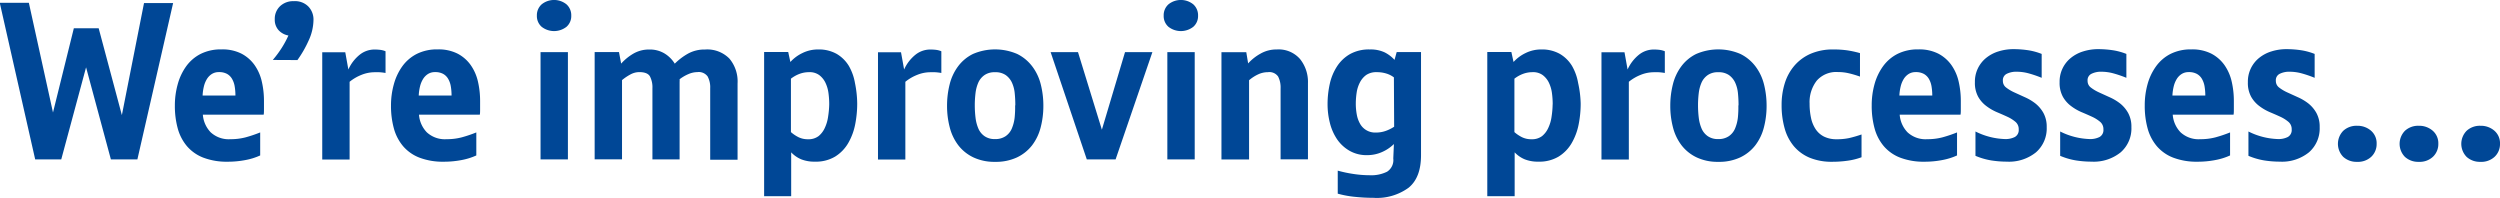 <svg id="text" xmlns="http://www.w3.org/2000/svg" viewBox="0 0 402.88 31.88"><defs><style>.cls-1{fill:#004796;}</style></defs><path class="cls-1" d="M318.4,1594.3l3.36-13.58h4l3.74,14,3.57-18.06h4.69L332,1601.86h-4.27l-4-14.84-4,14.84h-4.2l-5.71-25.24h4.69Z" transform="translate(-309.86 -1576.17)"/><path class="cls-1" d="M342.55,1594.65a4.59,4.59,0,0,0,1.26,2.84,4.28,4.28,0,0,0,3.2,1.11,9.4,9.4,0,0,0,2.44-.3,21.17,21.17,0,0,0,2.34-.79v3.71a10.27,10.27,0,0,1-2.42.75,14.92,14.92,0,0,1-2.83.26,10.55,10.55,0,0,1-3.9-.65,6.6,6.6,0,0,1-2.64-1.84,7.47,7.47,0,0,1-1.49-2.85,13.63,13.63,0,0,1-.47-3.73,12.61,12.61,0,0,1,.46-3.41,9,9,0,0,1,1.36-2.89,6.55,6.55,0,0,1,2.33-2,7.26,7.26,0,0,1,3.38-.73,6.77,6.77,0,0,1,3.19.68,6,6,0,0,1,2.12,1.84,7.45,7.45,0,0,1,1.17,2.66,13.9,13.9,0,0,1,.35,3.15c0,.35,0,.75,0,1.19s0,.77-.05,1Zm5.25-3.08a8.85,8.85,0,0,0-.12-1.48,3.56,3.56,0,0,0-.42-1.2,2.16,2.16,0,0,0-.81-.81,2.64,2.64,0,0,0-1.31-.29,2.08,2.08,0,0,0-1.15.31,2.53,2.53,0,0,0-.8.83,4.12,4.12,0,0,0-.48,1.2,7.53,7.53,0,0,0-.2,1.44Z" transform="translate(-309.86 -1576.17)"/><path class="cls-1" d="M353.82,1585.83a17,17,0,0,0,1.44-1.94,16,16,0,0,0,1.08-2,2.81,2.81,0,0,1-1.57-.84,2.49,2.49,0,0,1-.63-1.79,2.79,2.79,0,0,1,.84-2.08,3.06,3.06,0,0,1,2.24-.82,3,3,0,0,1,2.35.88,3,3,0,0,1,.81,2.1,8.13,8.13,0,0,1-.79,3.38,17.94,17.94,0,0,1-1.8,3.13Z" transform="translate(-309.86 -1576.17)"/><path class="cls-1" d="M366,1587.37a6.4,6.4,0,0,1,1.89-2.43,3.82,3.82,0,0,1,2.28-.79,8.22,8.22,0,0,1,.94.05,3.28,3.28,0,0,1,.88.23v3.5a8.28,8.28,0,0,0-1-.12l-.73,0a5.71,5.71,0,0,0-2.19.44,7.17,7.17,0,0,0-1.87,1.1v12.53h-4.41v-17.29h3.71Z" transform="translate(-309.86 -1576.17)"/><path class="cls-1" d="M377.38,1594.65a4.59,4.59,0,0,0,1.26,2.84,4.28,4.28,0,0,0,3.2,1.11,9.4,9.4,0,0,0,2.44-.3,21.17,21.17,0,0,0,2.34-.79v3.71a10.27,10.27,0,0,1-2.42.75,14.92,14.92,0,0,1-2.83.26,10.55,10.55,0,0,1-3.9-.65,6.6,6.6,0,0,1-2.64-1.84,7.47,7.47,0,0,1-1.49-2.85,13.63,13.63,0,0,1-.47-3.73,12.61,12.61,0,0,1,.46-3.41,9,9,0,0,1,1.36-2.89,6.55,6.55,0,0,1,2.33-2,7.26,7.26,0,0,1,3.38-.73,6.77,6.77,0,0,1,3.19.68,6,6,0,0,1,2.12,1.84,7.45,7.45,0,0,1,1.17,2.66,13.9,13.9,0,0,1,.35,3.15c0,.35,0,.75,0,1.19s0,.77-.05,1Zm5.25-3.08a8.85,8.85,0,0,0-.12-1.48,3.56,3.56,0,0,0-.42-1.2,2.16,2.16,0,0,0-.81-.81,2.64,2.64,0,0,0-1.31-.29,2.08,2.08,0,0,0-1.15.31,2.53,2.53,0,0,0-.8.83,4.12,4.12,0,0,0-.48,1.2,7.53,7.53,0,0,0-.2,1.44Z" transform="translate(-309.86 -1576.17)"/><path class="cls-1" d="M396.38,1578.69a2.35,2.35,0,0,1,.77-1.82,3.19,3.19,0,0,1,4,0,2.35,2.35,0,0,1,.77,1.82,2.29,2.29,0,0,1-.77,1.8,3.25,3.25,0,0,1-4,0A2.29,2.29,0,0,1,396.38,1578.69Zm5,23.17h-4.41v-17.29h4.41Z" transform="translate(-309.86 -1576.17)"/><path class="cls-1" d="M419.41,1601.86H415V1590.4a3.81,3.81,0,0,0-.4-1.92q-.4-.69-1.73-.69a3,3,0,0,0-1.42.38,8,8,0,0,0-1.35.91v12.77h-4.41v-17.29h3.92l.35,1.86a8.19,8.19,0,0,1,1.94-1.59,5,5,0,0,1,2.61-.68,4.58,4.58,0,0,1,2.43.63,5,5,0,0,1,1.66,1.65,9.83,9.83,0,0,1,2.12-1.61,5.49,5.49,0,0,1,2.75-.67,5,5,0,0,1,3.94,1.47,5.72,5.72,0,0,1,1.31,4v12.29h-4.41V1590.4a3.66,3.66,0,0,0-.42-1.92,1.77,1.77,0,0,0-1.64-.69,3.71,3.71,0,0,0-1.47.33,6.43,6.43,0,0,0-1.4.82,2.62,2.62,0,0,1,0,.42v12.49Z" transform="translate(-309.86 -1576.17)"/><path class="cls-1" d="M448,1592.87a17.27,17.27,0,0,1-.33,3.36,9.68,9.68,0,0,1-1.12,3,6.23,6.23,0,0,1-2.1,2.17,6,6,0,0,1-3.24.82,5.75,5.75,0,0,1-2.24-.38,4.77,4.77,0,0,1-1.61-1.12v7.07H433v-23.24h3.88l.35,1.61a6.2,6.2,0,0,1,1.92-1.43,5.63,5.63,0,0,1,2.55-.59,5.85,5.85,0,0,1,3,.72,5.64,5.64,0,0,1,1.94,1.91,8.33,8.33,0,0,1,1,2.78A17,17,0,0,1,448,1592.87Zm-4.51.1a13.5,13.5,0,0,0-.12-1.8,5.48,5.48,0,0,0-.49-1.67,3.36,3.36,0,0,0-1-1.23,2.6,2.6,0,0,0-1.61-.47,4.39,4.39,0,0,0-1.58.28,5.3,5.3,0,0,0-1.37.77v8.61a5.79,5.79,0,0,0,1.22.82,3.4,3.4,0,0,0,1.54.33,2.66,2.66,0,0,0,1.7-.51,3.64,3.64,0,0,0,1-1.32,6.2,6.2,0,0,0,.53-1.81A14.47,14.47,0,0,0,443.49,1593Z" transform="translate(-309.86 -1576.17)"/><path class="cls-1" d="M455.56,1587.37a6.4,6.4,0,0,1,1.89-2.43,3.82,3.82,0,0,1,2.28-.79,8.22,8.22,0,0,1,.95.05,3.29,3.29,0,0,1,.88.23v3.5a8.28,8.28,0,0,0-1-.12l-.74,0a5.71,5.71,0,0,0-2.19.44,7.17,7.17,0,0,0-1.87,1.1v12.53h-4.41v-17.29h3.71Z" transform="translate(-309.86 -1576.17)"/><path class="cls-1" d="M478,1593.22a13.59,13.59,0,0,1-.44,3.5,8,8,0,0,1-1.38,2.87,6.71,6.71,0,0,1-2.42,1.94,8,8,0,0,1-3.54.72,7.9,7.9,0,0,1-3.5-.72,6.71,6.71,0,0,1-2.42-1.94,8,8,0,0,1-1.38-2.87,13.55,13.55,0,0,1-.44-3.5,14,14,0,0,1,.42-3.46,8.12,8.12,0,0,1,1.35-2.89,6.65,6.65,0,0,1,2.4-2,9,9,0,0,1,7.14,0,6.82,6.82,0,0,1,2.42,2,8,8,0,0,1,1.37,2.89A14,14,0,0,1,478,1593.22Zm-4.52-.07a18.75,18.75,0,0,0-.1-2,5.28,5.28,0,0,0-.46-1.7,3.07,3.07,0,0,0-1-1.19,2.88,2.88,0,0,0-1.71-.45,2.81,2.81,0,0,0-1.68.45,2.93,2.93,0,0,0-1,1.19,5.93,5.93,0,0,0-.46,1.7,15.89,15.89,0,0,0-.12,2,16.29,16.29,0,0,0,.12,2,6.42,6.42,0,0,0,.46,1.75,2.88,2.88,0,0,0,1,1.22,2.81,2.81,0,0,0,1.68.46,2.89,2.89,0,0,0,1.7-.46,2.83,2.83,0,0,0,1-1.22,6.42,6.42,0,0,0,.46-1.75A16.48,16.48,0,0,0,473.45,1593.15Z" transform="translate(-309.86 -1576.17)"/><path class="cls-1" d="M487.43,1597.07l3.73-12.5h4.41l-5.93,17.29H485l-5.83-17.29h4.41Z" transform="translate(-309.86 -1576.17)"/><path class="cls-1" d="M497.39,1578.69a2.35,2.35,0,0,1,.77-1.82,3.19,3.19,0,0,1,4,0,2.35,2.35,0,0,1,.77,1.82,2.29,2.29,0,0,1-.77,1.8,3.25,3.25,0,0,1-4,0A2.29,2.29,0,0,1,497.39,1578.69Zm5,23.17h-4.41v-17.29h4.41Z" transform="translate(-309.86 -1576.17)"/><path class="cls-1" d="M511,1586.39a7.75,7.75,0,0,1,2-1.58,5.18,5.18,0,0,1,2.63-.67,4.57,4.57,0,0,1,3.73,1.54,5.88,5.88,0,0,1,1.28,3.88v12.29h-4.41V1590.4a3.83,3.83,0,0,0-.4-1.9,1.72,1.72,0,0,0-1.63-.7,3.77,3.77,0,0,0-1.58.35,6.29,6.29,0,0,0-1.47.95v12.77H506.7v-17.29h4Z" transform="translate(-309.86 -1576.17)"/><path class="cls-1" d="M534.49,1599.38a6.33,6.33,0,0,1-1.89,1.28,5.78,5.78,0,0,1-2.42.51,5.46,5.46,0,0,1-2.87-.72,6.13,6.13,0,0,1-2-1.87,8.32,8.32,0,0,1-1.14-2.62,12.22,12.22,0,0,1-.37-3,15,15,0,0,1,.35-3.24,8.53,8.53,0,0,1,1.16-2.83,6.14,6.14,0,0,1,2.1-2,6.25,6.25,0,0,1,3.19-.75,5.35,5.35,0,0,1,2.38.46,5.46,5.46,0,0,1,1.61,1.22l.35-1.26h3.92v16.63q0,3.6-2,5.23a8.67,8.67,0,0,1-5.67,1.63,29.23,29.23,0,0,1-3-.16,16.17,16.17,0,0,1-2.75-.51v-3.71a20.55,20.55,0,0,0,2.5.53,17.76,17.76,0,0,0,2.68.21,5.69,5.69,0,0,0,2.77-.57,2.22,2.22,0,0,0,1-2.13Zm0-10.74a3.83,3.83,0,0,0-1.19-.61,5.1,5.1,0,0,0-1.58-.23,2.88,2.88,0,0,0-1.7.46,3.37,3.37,0,0,0-1,1.18,5.09,5.09,0,0,0-.53,1.64,12,12,0,0,0-.14,1.8,9.64,9.64,0,0,0,.16,1.76,4.63,4.63,0,0,0,.53,1.48,2.77,2.77,0,0,0,2.54,1.41,4.65,4.65,0,0,0,1.58-.26,6.2,6.2,0,0,0,1.37-.68Z" transform="translate(-309.86 -1576.17)"/><path class="cls-1" d="M564.59,1592.87a17.27,17.27,0,0,1-.33,3.36,9.68,9.68,0,0,1-1.12,3,6.23,6.23,0,0,1-2.1,2.17,6,6,0,0,1-3.24.82,5.75,5.75,0,0,1-2.24-.38,4.77,4.77,0,0,1-1.61-1.12v7.07h-4.41v-23.24h3.88l.35,1.61a6.2,6.2,0,0,1,1.92-1.43,5.63,5.63,0,0,1,2.55-.59,5.85,5.85,0,0,1,3,.72,5.64,5.64,0,0,1,1.94,1.91,8.33,8.33,0,0,1,1,2.78A17,17,0,0,1,564.59,1592.87Zm-4.51.1a13.5,13.5,0,0,0-.12-1.8,5.48,5.48,0,0,0-.49-1.67,3.36,3.36,0,0,0-1-1.23,2.6,2.6,0,0,0-1.61-.47,4.39,4.39,0,0,0-1.58.28,5.3,5.3,0,0,0-1.37.77v8.61a5.79,5.79,0,0,0,1.22.82,3.4,3.4,0,0,0,1.54.33,2.66,2.66,0,0,0,1.7-.51,3.64,3.64,0,0,0,1-1.32,6.2,6.2,0,0,0,.53-1.81A14.47,14.47,0,0,0,560.07,1593Z" transform="translate(-309.86 -1576.17)"/><path class="cls-1" d="M572.15,1587.37a6.4,6.4,0,0,1,1.89-2.43,3.82,3.82,0,0,1,2.28-.79,8.22,8.22,0,0,1,.95.05,3.29,3.29,0,0,1,.88.23v3.5a8.28,8.28,0,0,0-1-.12l-.74,0a5.71,5.71,0,0,0-2.19.44,7.17,7.17,0,0,0-1.87,1.1v12.53h-4.41v-17.29h3.71Z" transform="translate(-309.86 -1576.17)"/><path class="cls-1" d="M594.55,1593.22a13.59,13.59,0,0,1-.44,3.5,8,8,0,0,1-1.38,2.87,6.71,6.71,0,0,1-2.42,1.94,8,8,0,0,1-3.54.72,7.9,7.9,0,0,1-3.5-.72,6.71,6.71,0,0,1-2.42-1.94,8,8,0,0,1-1.38-2.87,13.55,13.55,0,0,1-.44-3.5,14,14,0,0,1,.42-3.46,8.12,8.12,0,0,1,1.35-2.89,6.65,6.65,0,0,1,2.4-2,9,9,0,0,1,7.14,0,6.82,6.82,0,0,1,2.42,2,8,8,0,0,1,1.37,2.89A14,14,0,0,1,594.55,1593.22Zm-4.52-.07a18.75,18.75,0,0,0-.1-2,5.28,5.28,0,0,0-.46-1.7,3.07,3.07,0,0,0-1-1.19,2.88,2.88,0,0,0-1.71-.45,2.81,2.81,0,0,0-1.68.45,2.93,2.93,0,0,0-1,1.19,5.93,5.93,0,0,0-.46,1.7,15.89,15.89,0,0,0-.12,2,16.29,16.29,0,0,0,.12,2,6.42,6.42,0,0,0,.46,1.75,2.88,2.88,0,0,0,1,1.22,2.81,2.81,0,0,0,1.68.46,2.89,2.89,0,0,0,1.7-.46,2.83,2.83,0,0,0,1-1.22,6.42,6.42,0,0,0,.46-1.75A16.48,16.48,0,0,0,590,1593.15Z" transform="translate(-309.86 -1576.17)"/><path class="cls-1" d="M605.78,1598.61a9.45,9.45,0,0,0,2.07-.19,19.84,19.84,0,0,0,2-.58v3.67a10.46,10.46,0,0,1-2.26.56,17.6,17.6,0,0,1-2.47.17,9.22,9.22,0,0,1-3.62-.65,6.74,6.74,0,0,1-2.54-1.84,7.65,7.65,0,0,1-1.5-2.89,13.53,13.53,0,0,1-.49-3.76,11.58,11.58,0,0,1,.52-3.54,8,8,0,0,1,1.58-2.85,7.27,7.27,0,0,1,2.61-1.89,9,9,0,0,1,3.62-.68,15.53,15.53,0,0,1,2.22.14,16.45,16.45,0,0,1,2.08.45v3.78q-1-.35-1.84-.54a7.66,7.66,0,0,0-1.73-.19,4.17,4.17,0,0,0-3.39,1.38,5.62,5.62,0,0,0-1.16,3.72,10.72,10.72,0,0,0,.23,2.29,5.22,5.22,0,0,0,.74,1.81,3.5,3.5,0,0,0,1.33,1.19A4.42,4.42,0,0,0,605.78,1598.61Z" transform="translate(-309.86 -1576.17)"/><path class="cls-1" d="M616,1594.65a4.58,4.58,0,0,0,1.26,2.84,4.28,4.28,0,0,0,3.2,1.11,9.4,9.4,0,0,0,2.44-.3,21.18,21.18,0,0,0,2.34-.79v3.71a10.28,10.28,0,0,1-2.42.75,14.92,14.92,0,0,1-2.83.26,10.55,10.55,0,0,1-3.9-.65,6.59,6.59,0,0,1-2.64-1.84,7.47,7.47,0,0,1-1.49-2.85,13.65,13.65,0,0,1-.47-3.73,12.64,12.64,0,0,1,.45-3.41,9,9,0,0,1,1.37-2.89,6.54,6.54,0,0,1,2.33-2,7.26,7.26,0,0,1,3.38-.73,6.77,6.77,0,0,1,3.19.68,6,6,0,0,1,2.12,1.84,7.47,7.47,0,0,1,1.17,2.66,13.92,13.92,0,0,1,.35,3.15c0,.35,0,.75,0,1.19s0,.77-.05,1Zm5.25-3.08a8.91,8.91,0,0,0-.12-1.48,3.59,3.59,0,0,0-.42-1.2,2.17,2.17,0,0,0-.82-.81,2.64,2.64,0,0,0-1.31-.29,2.08,2.08,0,0,0-1.15.31,2.54,2.54,0,0,0-.8.83,4.15,4.15,0,0,0-.48,1.2,7.53,7.53,0,0,0-.2,1.44Z" transform="translate(-309.86 -1576.17)"/><path class="cls-1" d="M632.63,1589.21a1.3,1.3,0,0,0,.53,1.07,6.58,6.58,0,0,0,1.31.78l1.69.77a8.13,8.13,0,0,1,1.69,1,5.18,5.18,0,0,1,1.31,1.54,4.56,4.56,0,0,1,.53,2.29,5.1,5.1,0,0,1-1.73,4.06,6.93,6.93,0,0,1-4.71,1.5,16.26,16.26,0,0,1-2.45-.19,11,11,0,0,1-2.59-.75v-3.92a11.32,11.32,0,0,0,4.77,1.22,3.35,3.35,0,0,0,1.57-.33,1.27,1.27,0,0,0,.63-1.23,1.52,1.52,0,0,0-.52-1.21,5.69,5.69,0,0,0-1.3-.82q-.78-.36-1.71-.75a8,8,0,0,1-1.71-1,4.8,4.8,0,0,1-1.3-1.49,4.64,4.64,0,0,1-.52-2.34,4.89,4.89,0,0,1,1.78-3.88,5.88,5.88,0,0,1,2-1.07,8,8,0,0,1,2.47-.37,16.29,16.29,0,0,1,2.22.16,10,10,0,0,1,2.29.61v3.85a18.14,18.14,0,0,0-2.18-.74,7.43,7.43,0,0,0-1.84-.24,3.38,3.38,0,0,0-1.6.33A1.14,1.14,0,0,0,632.63,1589.21Z" transform="translate(-309.86 -1576.17)"/><path class="cls-1" d="M646.28,1589.21a1.3,1.3,0,0,0,.53,1.07,6.58,6.58,0,0,0,1.31.78l1.69.77a8.13,8.13,0,0,1,1.69,1,5.18,5.18,0,0,1,1.31,1.54,4.56,4.56,0,0,1,.53,2.29,5.1,5.1,0,0,1-1.73,4.06,6.93,6.93,0,0,1-4.71,1.5,16.26,16.26,0,0,1-2.45-.19,11,11,0,0,1-2.59-.75v-3.92a11.32,11.32,0,0,0,4.77,1.22,3.35,3.35,0,0,0,1.57-.33,1.27,1.27,0,0,0,.63-1.23,1.52,1.52,0,0,0-.52-1.21,5.69,5.69,0,0,0-1.3-.82q-.78-.36-1.71-.75a8,8,0,0,1-1.71-1,4.8,4.8,0,0,1-1.3-1.49,4.64,4.64,0,0,1-.52-2.34,4.89,4.89,0,0,1,1.78-3.88,5.88,5.88,0,0,1,2-1.07,8,8,0,0,1,2.47-.37,16.29,16.29,0,0,1,2.22.16,10,10,0,0,1,2.29.61v3.85a18.14,18.14,0,0,0-2.18-.74,7.43,7.43,0,0,0-1.84-.24,3.38,3.38,0,0,0-1.6.33A1.14,1.14,0,0,0,646.28,1589.21Z" transform="translate(-309.86 -1576.17)"/><path class="cls-1" d="M660,1594.65a4.58,4.58,0,0,0,1.26,2.84,4.28,4.28,0,0,0,3.2,1.11,9.4,9.4,0,0,0,2.44-.3,21.18,21.18,0,0,0,2.34-.79v3.71a10.28,10.28,0,0,1-2.42.75,14.92,14.92,0,0,1-2.83.26,10.55,10.55,0,0,1-3.9-.65,6.59,6.59,0,0,1-2.64-1.84,7.47,7.47,0,0,1-1.49-2.85,13.65,13.65,0,0,1-.47-3.73,12.64,12.64,0,0,1,.45-3.41,9,9,0,0,1,1.37-2.89,6.54,6.54,0,0,1,2.33-2,7.26,7.26,0,0,1,3.38-.73,6.77,6.77,0,0,1,3.19.68,6,6,0,0,1,2.12,1.84,7.47,7.47,0,0,1,1.17,2.66,13.92,13.92,0,0,1,.35,3.15c0,.35,0,.75,0,1.19s0,.77-.05,1Zm5.25-3.08a8.91,8.91,0,0,0-.12-1.48,3.59,3.59,0,0,0-.42-1.2,2.17,2.17,0,0,0-.82-.81,2.64,2.64,0,0,0-1.31-.29,2.08,2.08,0,0,0-1.15.31,2.54,2.54,0,0,0-.8.83,4.15,4.15,0,0,0-.48,1.2,7.53,7.53,0,0,0-.2,1.44Z" transform="translate(-309.86 -1576.17)"/><path class="cls-1" d="M676.62,1589.21a1.3,1.3,0,0,0,.53,1.07,6.58,6.58,0,0,0,1.31.78l1.69.77a8.13,8.13,0,0,1,1.69,1,5.18,5.18,0,0,1,1.31,1.54,4.56,4.56,0,0,1,.53,2.29,5.1,5.1,0,0,1-1.73,4.06,6.93,6.93,0,0,1-4.71,1.5,16.26,16.26,0,0,1-2.45-.19,11,11,0,0,1-2.59-.75v-3.92a11.32,11.32,0,0,0,4.77,1.22,3.35,3.35,0,0,0,1.57-.33,1.27,1.27,0,0,0,.63-1.23,1.52,1.52,0,0,0-.52-1.21,5.69,5.69,0,0,0-1.3-.82q-.78-.36-1.71-.75a8,8,0,0,1-1.71-1,4.8,4.8,0,0,1-1.3-1.49,4.64,4.64,0,0,1-.52-2.34,4.89,4.89,0,0,1,1.78-3.88,5.88,5.88,0,0,1,2-1.07,8,8,0,0,1,2.47-.37,16.29,16.29,0,0,1,2.22.16,10,10,0,0,1,2.29.61v3.85a18.14,18.14,0,0,0-2.18-.74,7.43,7.43,0,0,0-1.84-.24,3.38,3.38,0,0,0-1.6.33A1.14,1.14,0,0,0,676.62,1589.21Z" transform="translate(-309.86 -1576.17)"/><path class="cls-1" d="M692.86,1599.34a2.81,2.81,0,0,1-.84,2.07,3.12,3.12,0,0,1-2.31.84,3.16,3.16,0,0,1-2.22-.79,3,3,0,0,1,0-4.22,3.12,3.12,0,0,1,2.22-.8,3.3,3.3,0,0,1,2.24.79A2.66,2.66,0,0,1,692.86,1599.34Z" transform="translate(-309.86 -1576.17)"/><path class="cls-1" d="M702.8,1599.34a2.81,2.81,0,0,1-.84,2.07,3.12,3.12,0,0,1-2.31.84,3.16,3.16,0,0,1-2.22-.79,3,3,0,0,1,0-4.22,3.12,3.12,0,0,1,2.22-.8,3.3,3.3,0,0,1,2.24.79A2.66,2.66,0,0,1,702.8,1599.34Z" transform="translate(-309.86 -1576.17)"/><path class="cls-1" d="M712.74,1599.34a2.81,2.81,0,0,1-.84,2.07,3.12,3.12,0,0,1-2.31.84,3.16,3.16,0,0,1-2.22-.79,3,3,0,0,1,0-4.22,3.12,3.12,0,0,1,2.22-.8,3.3,3.3,0,0,1,2.24.79A2.66,2.66,0,0,1,712.74,1599.34Z" transform="translate(-309.86 -1576.17)"/></svg>